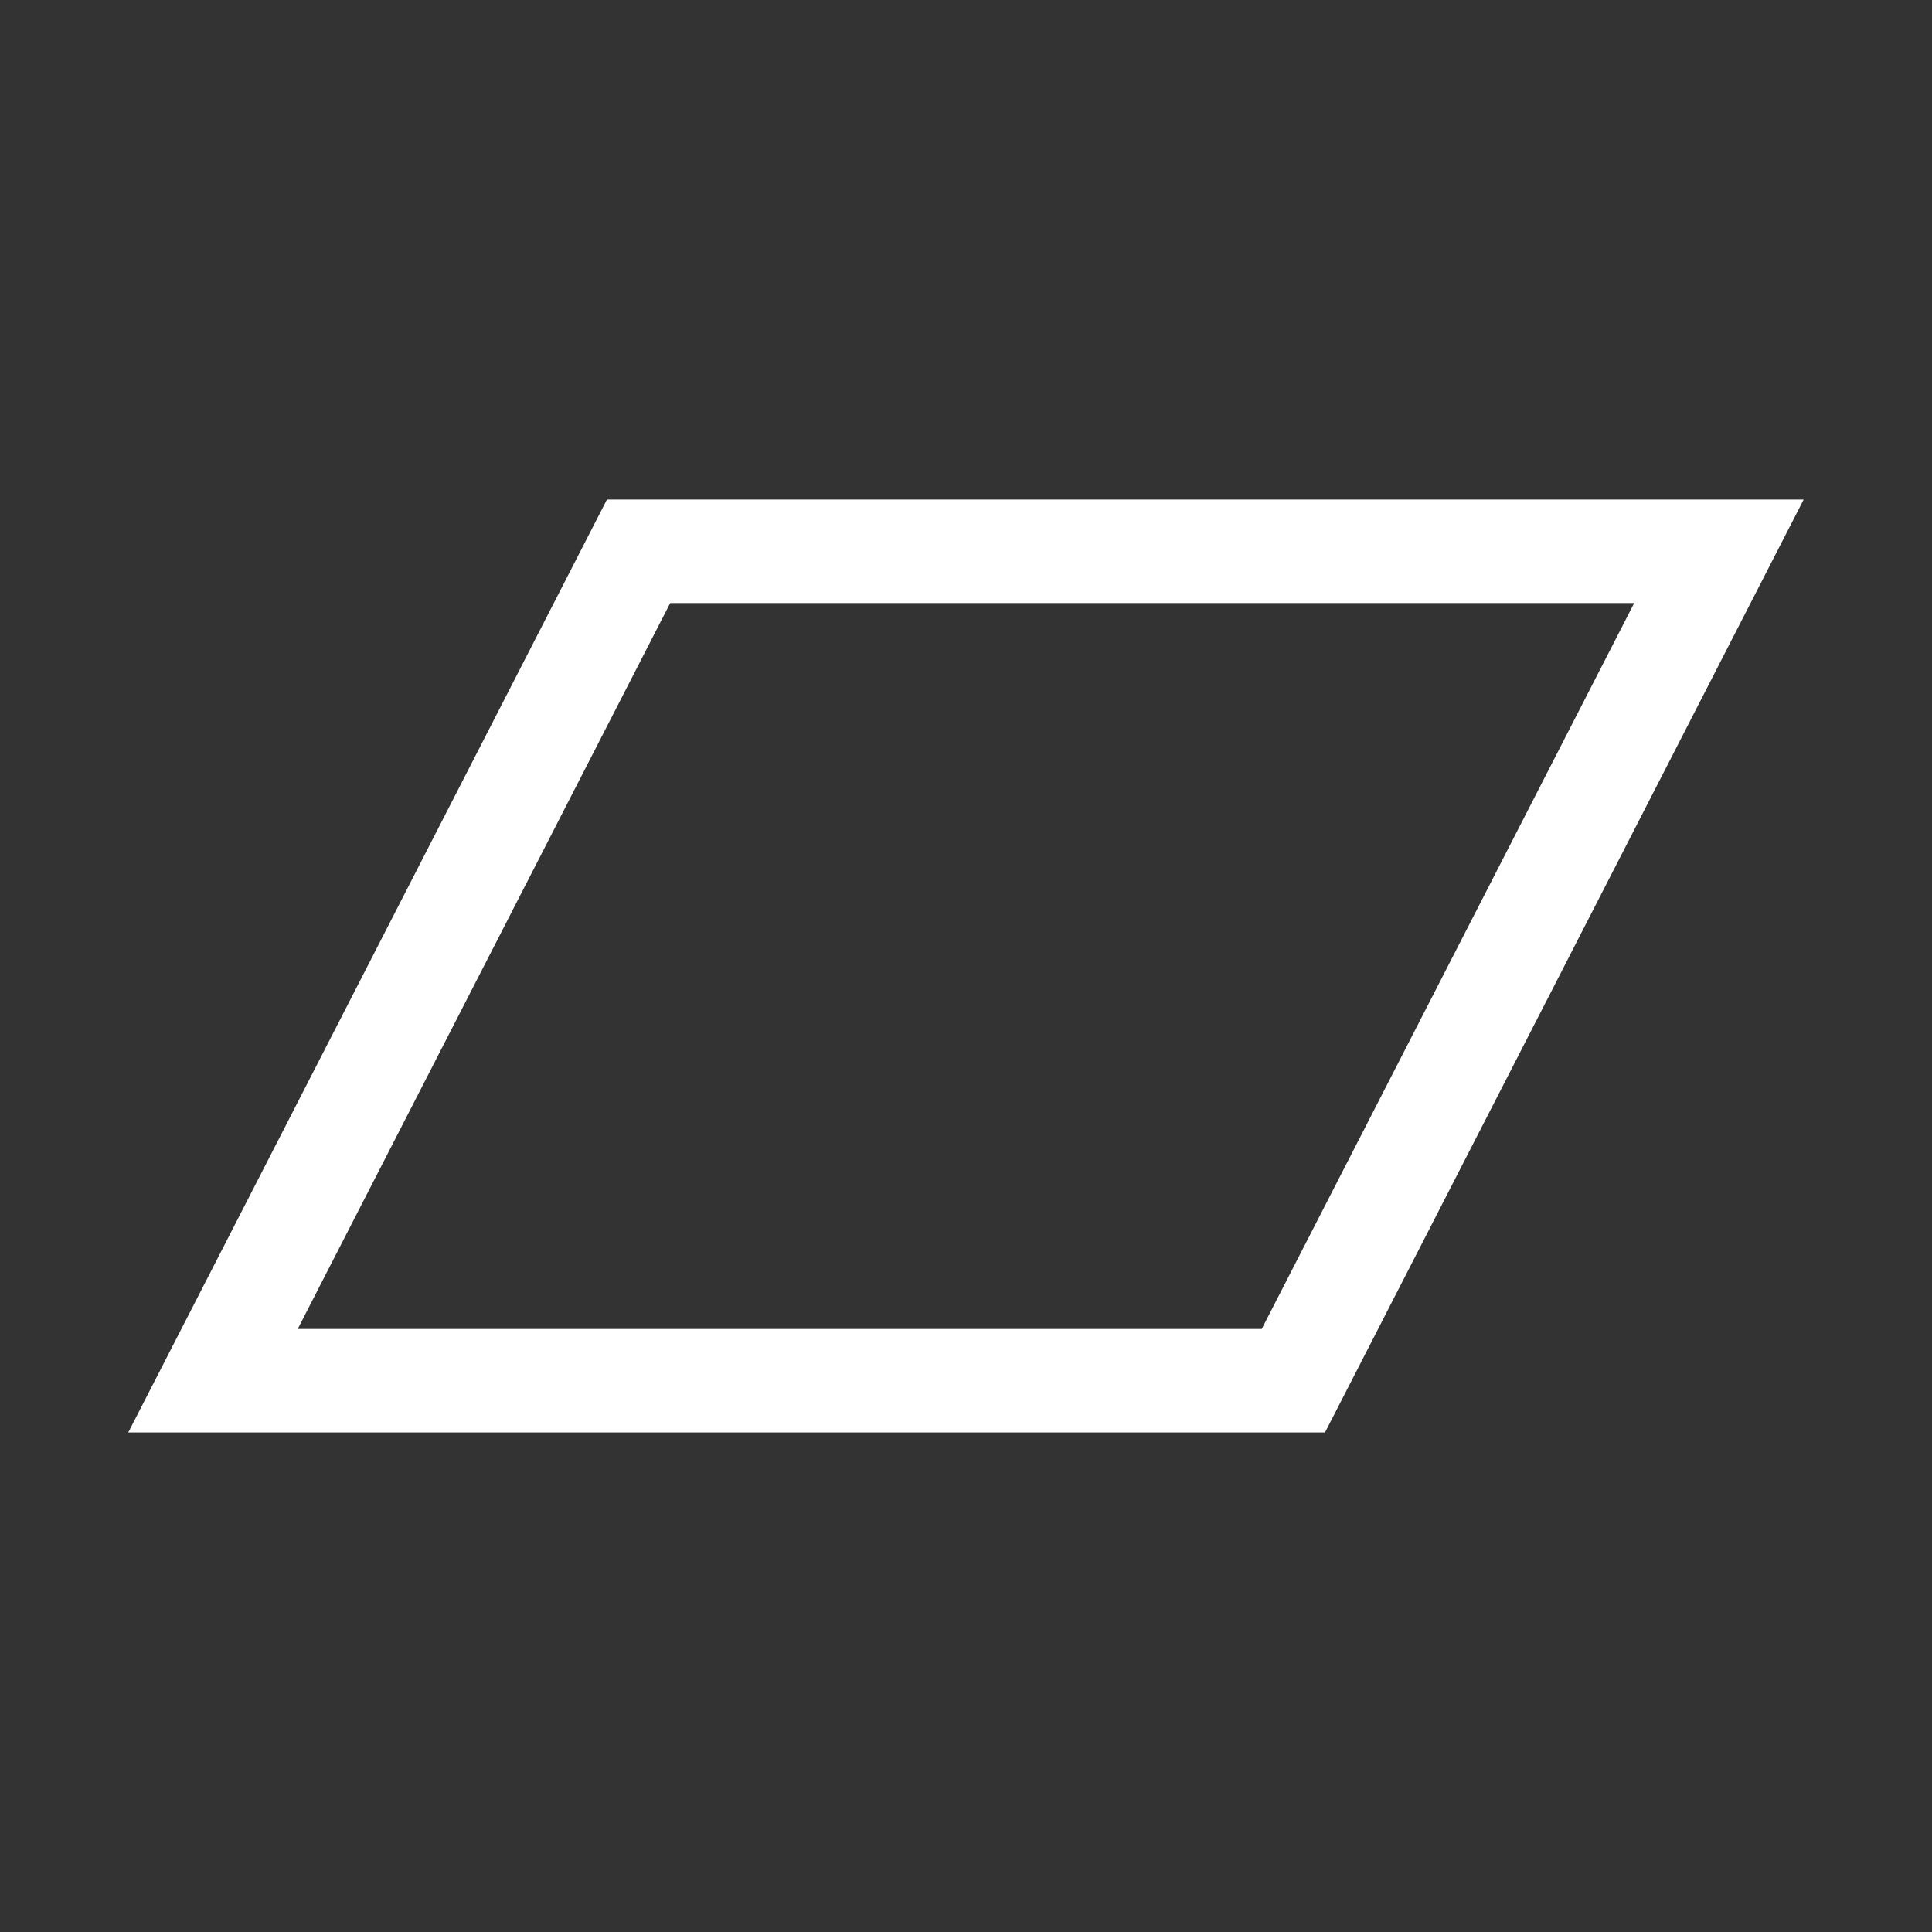 <svg xmlns="http://www.w3.org/2000/svg" width="28" height="28" viewBox="0 0 28 28">
  <rect x="0" y="0" width="28" height="28" fill="#333333" stroke="none"/>
  <defs>
    <style>
      .cls-1 {
        fill: #fff;
        stroke: #707070;
        opacity: 0;
      }

      .cls-2, .cls-4 {
        fill: none;
      }

      .cls-3, .cls-5 {
        stroke: none;
      }

      .cls-5 {
        fill: #fff;
      }
    </style>
  </defs>
  <g id="组_19435" data-name="组 19435" transform="translate(-1177 -766)">
    <g id="矩形_13617" data-name="矩形 13617" class="cls-1" transform="translate(1177 766)">
      <rect class="cls-3" width="28" height="28"/>
      <rect class="cls-4" x="0.5" y="0.5" width="27" height="27"/>
    </g>
    <g id="路径_8081" data-name="路径 8081" class="cls-2" transform="translate(1178.859 774.24)">
      <path class="cls-3" d="M6.937-1H24.281L17.344,12.52H0Z"/>
      <path class="cls-5" d="M 7.854 0.5 L 2.456 11.02 L 16.427 11.02 L 21.825 0.5 L 7.854 0.5 M 6.937 -1 L 24.281 -1 L 17.344 12.52 L -3.814697265625e-06 12.52 L 6.937 -1 Z"/>
    </g>
  </g>
</svg>
